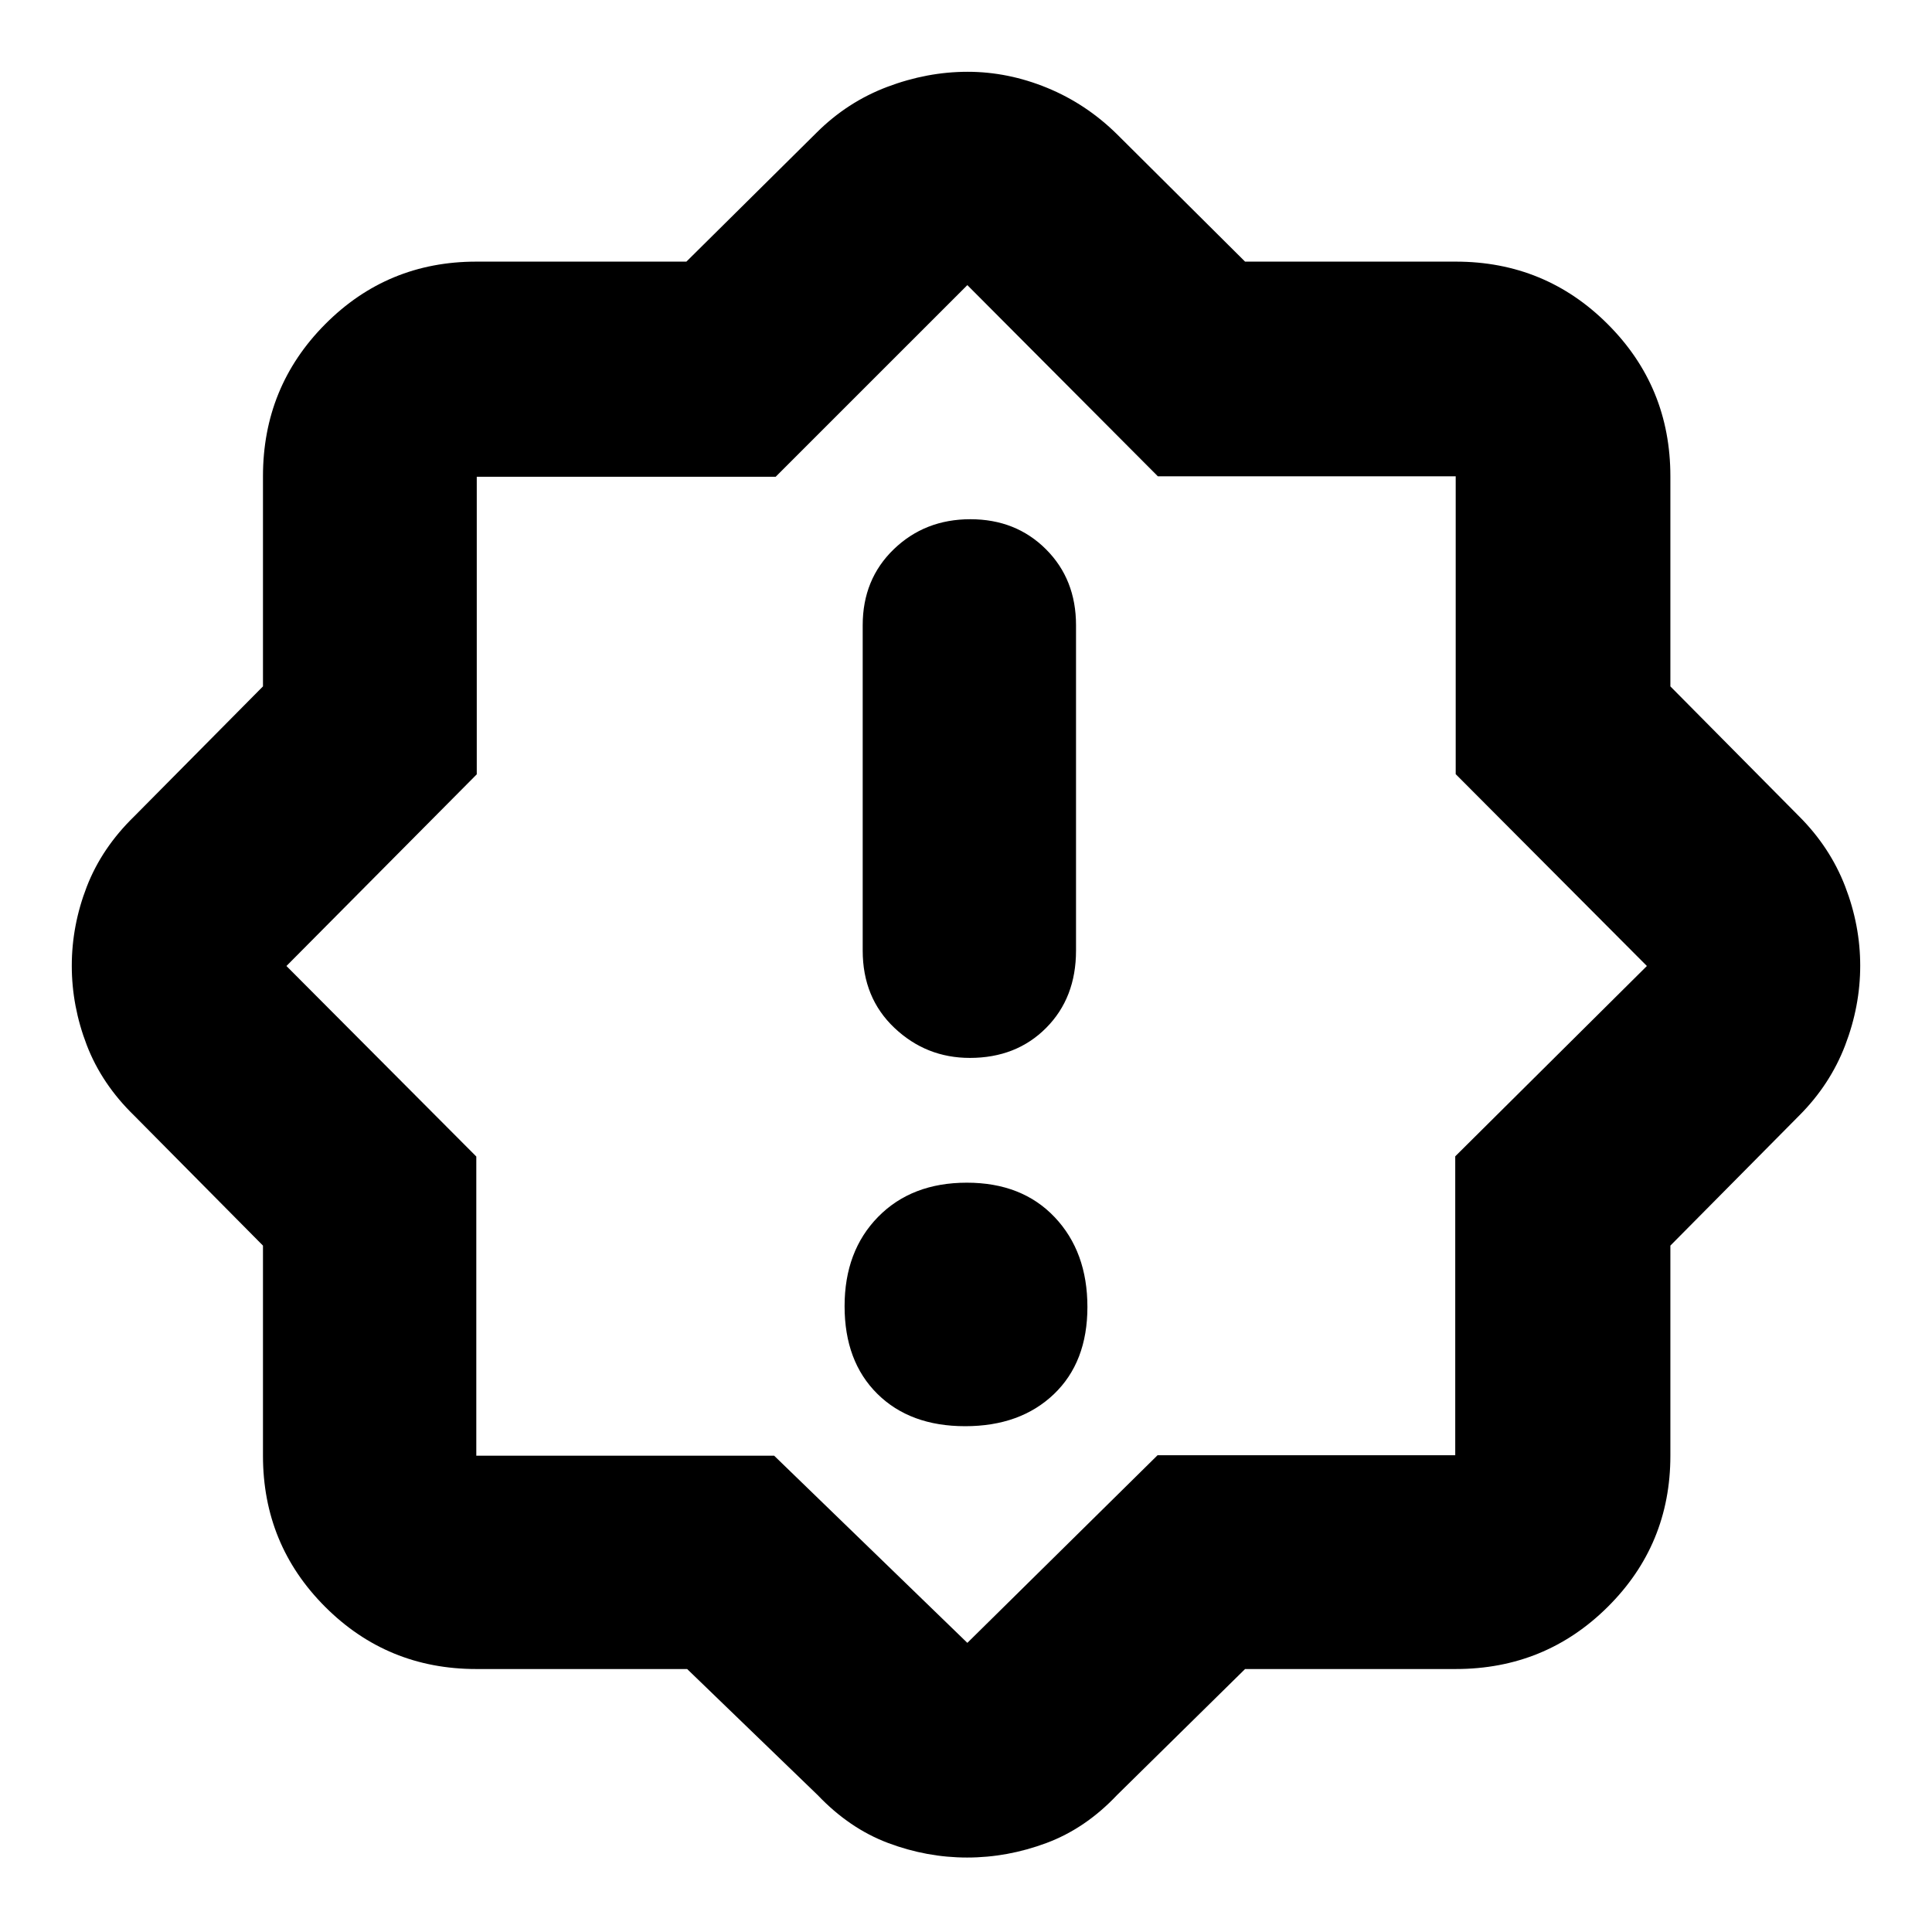 <svg xmlns="http://www.w3.org/2000/svg" height="40" viewBox="0 -960 960 960" width="40"><path d="M479.58-251.33q27.42 0 44.09-15.92 16.66-15.92 16.66-43.33 0-27.42-16.25-44.59-16.25-17.16-43.66-17.16-27.42 0-44.09 16.98-16.66 16.98-16.66 44.39 0 27.42 16.25 43.52 16.25 16.11 43.66 16.11Zm2.33-183q23.09 0 37.92-14.92 14.84-14.92 14.84-38.42v-161.66q0-22.85-14.95-37.76Q504.77-702 482.17-702q-22.59 0-38.05 14.91-15.45 14.91-15.45 37.76v161.66q0 23.5 15.77 38.42 15.77 14.92 37.47 14.92ZM341.44-130.67H236.67q-44.2 0-75.1-30.9-30.9-30.9-30.9-75.1v-104.39l-64-64.61q-16.09-15.63-23.55-35.01-7.45-19.38-7.45-39.42 0-20.05 7.45-39.31 7.46-19.26 23.55-34.92l64-64.61v-104.39q0-44.48 30.9-75.57 30.9-31.1 75.1-31.1h104.39l64.61-64q15.33-15.33 35.19-22.83 19.85-7.5 39.93-7.5 20.07 0 39.49 7.96 19.41 7.96 34.72 23.04L618.67-830h104.66q44.48 0 75.57 31.1 31.1 31.09 31.1 75.57v104.39l64 64.61q15.33 15.33 22.83 34.73 7.5 19.4 7.5 39.46 0 20.07-7.5 39.61-7.5 19.53-22.83 34.86l-64 64.61v104.39q0 44.2-31.1 75.1-31.09 30.9-75.57 30.9H618.67L555-68q-15.65 16.55-35.02 23.78Q500.61-37 480.57-37q-20.04 0-39.26-7.22-19.22-7.23-34.98-23.78l-64.89-62.67Zm43.23-106 96 93 94.51-93.23H723.1v-148.53L818.33-480l-95-95.33v-148h-148l-94.66-95-95.24 95.23H236.9v147.86L142.33-480l94.34 94.67v148.66h148Zm96-244Z"/></svg>
